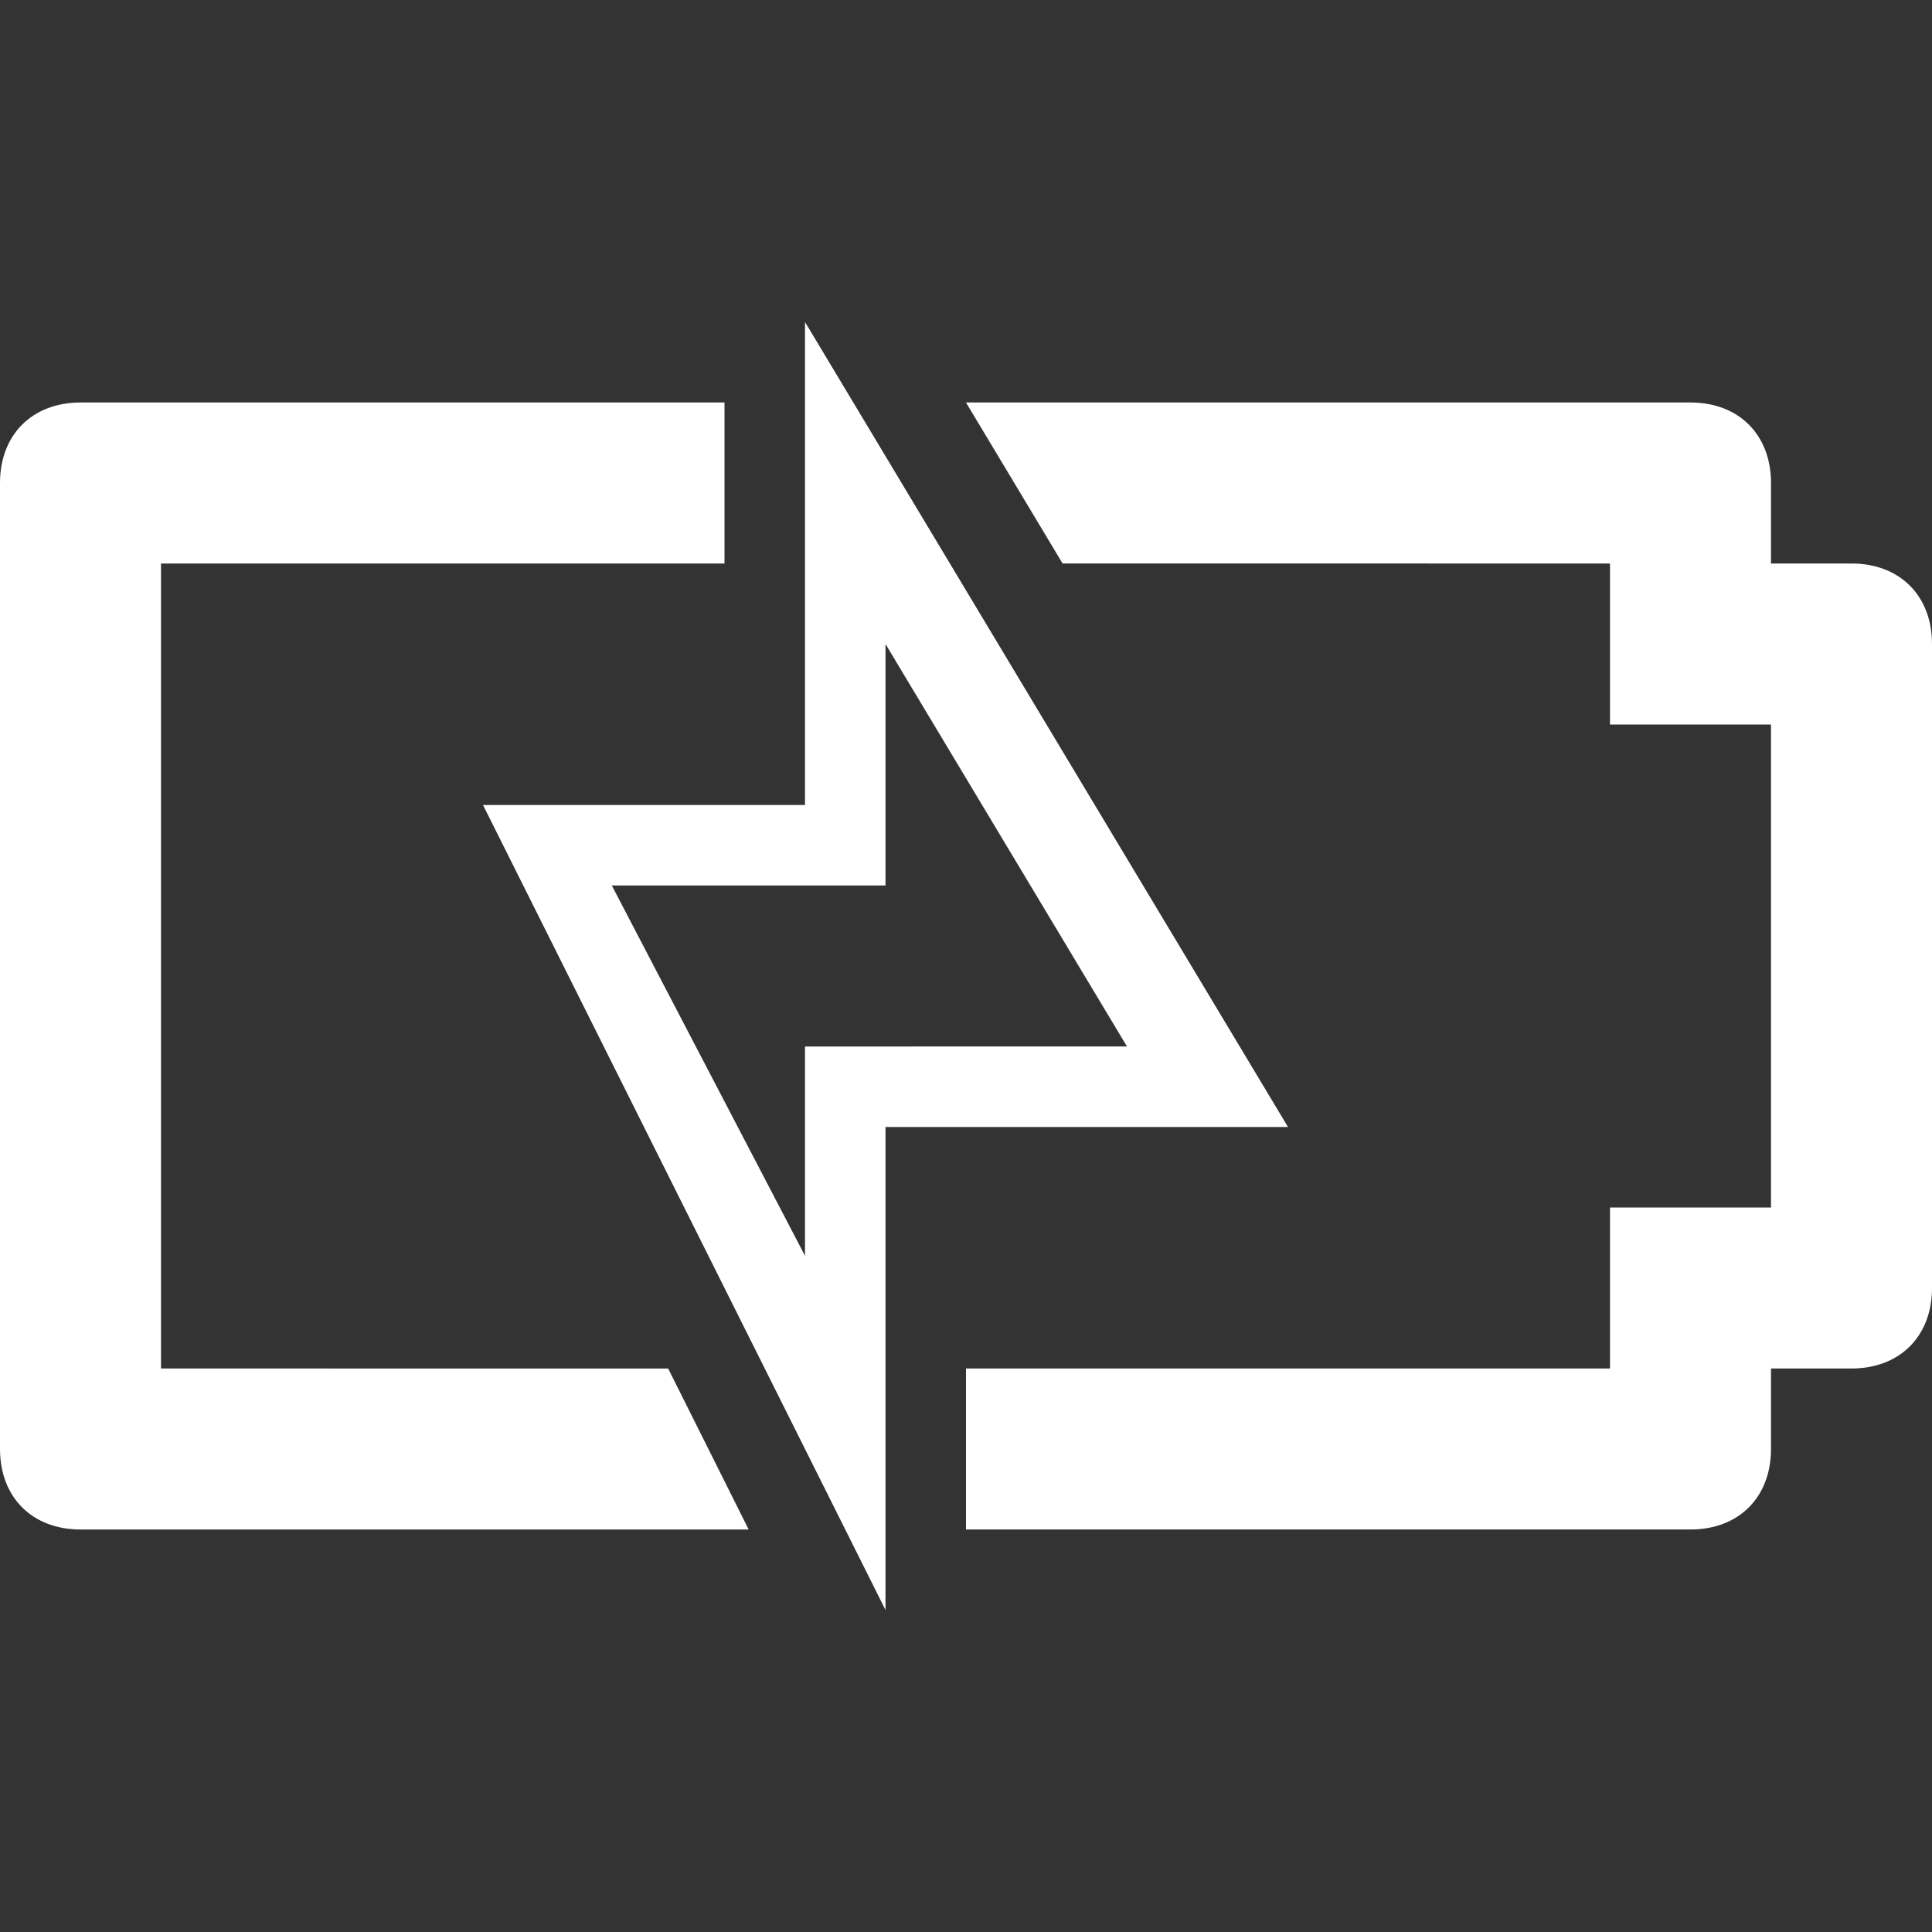 <?xml version="1.0" encoding="UTF-8" standalone="no"?>
<svg
   xmlns:dc="http://purl.org/dc/elements/1.1/"
   xmlns:cc="http://creativecommons.org/ns#"
   xmlns:rdf="http://www.w3.org/1999/02/22-rdf-syntax-ns#"
   xmlns:svg="http://www.w3.org/2000/svg"
   xmlns="http://www.w3.org/2000/svg"
   xmlns:sodipodi="http://sodipodi.sourceforge.net/DTD/sodipodi-0.dtd"
   xmlns:inkscape="http://www.inkscape.org/namespaces/inkscape"
   enable-background="new 0 0 24 24"
   height="24px"
   id="Layer_1"
   version="1.1"
   viewBox="0 0 24 24"
   width="24px"
   xml:space="preserve"
   inkscape:version="0.91 r13725"
   sodipodi:docname="charging-white.svg"><rect x="0" y="0" width="24" height="24" fill="#333333" stroke="none"/><defs
     id="defs13" /><sodipodi:namedview
     pagecolor="#ffffff"
     bordercolor="#666666"
     borderopacity="1"
     objecttolerance="10"
     gridtolerance="10"
     guidetolerance="10"
     inkscape:pageopacity="0"
     inkscape:pageshadow="2"
     inkscape:window-width="1292"
     inkscape:window-height="706"
     id="namedview11"
     showgrid="false"
     inkscape:zoom="9.8333333"
     inkscape:cx="11.898305"
     inkscape:cy="11.898305"
     inkscape:window-x="68"
     inkscape:window-y="34"
     inkscape:window-maximized="0"
     inkscape:current-layer="Layer_1" /><g
     id="g3"
     style="fill:#ffffff"><path
       d="M10,4v6H6l5,10v-6h5L10,4z M10,13v2.6L7.6,11H11V8l3,5H10z"
       id="path5"
       style="fill:#ffffff" /><path
       d="M2,17V7h7V5H1C0.4,5,0,5.4,0,6v12c0,0.6,0.4,1,1,1h8.3l-1-2H2z"
       id="path7"
       style="fill:#ffffff" /><path
       d="M23,7h-1V6c0-0.6-0.4-1-1-1h-9l1.2,2H20v2h2v6h-2v2h-8v2h9c0.6,0,1-0.4,1-1v-1h1c0.6,0,1-0.4,1-1V8C24,7.4,23.6,7,23,7z"
       id="path9"
       style="fill:#ffffff" /></g></svg>